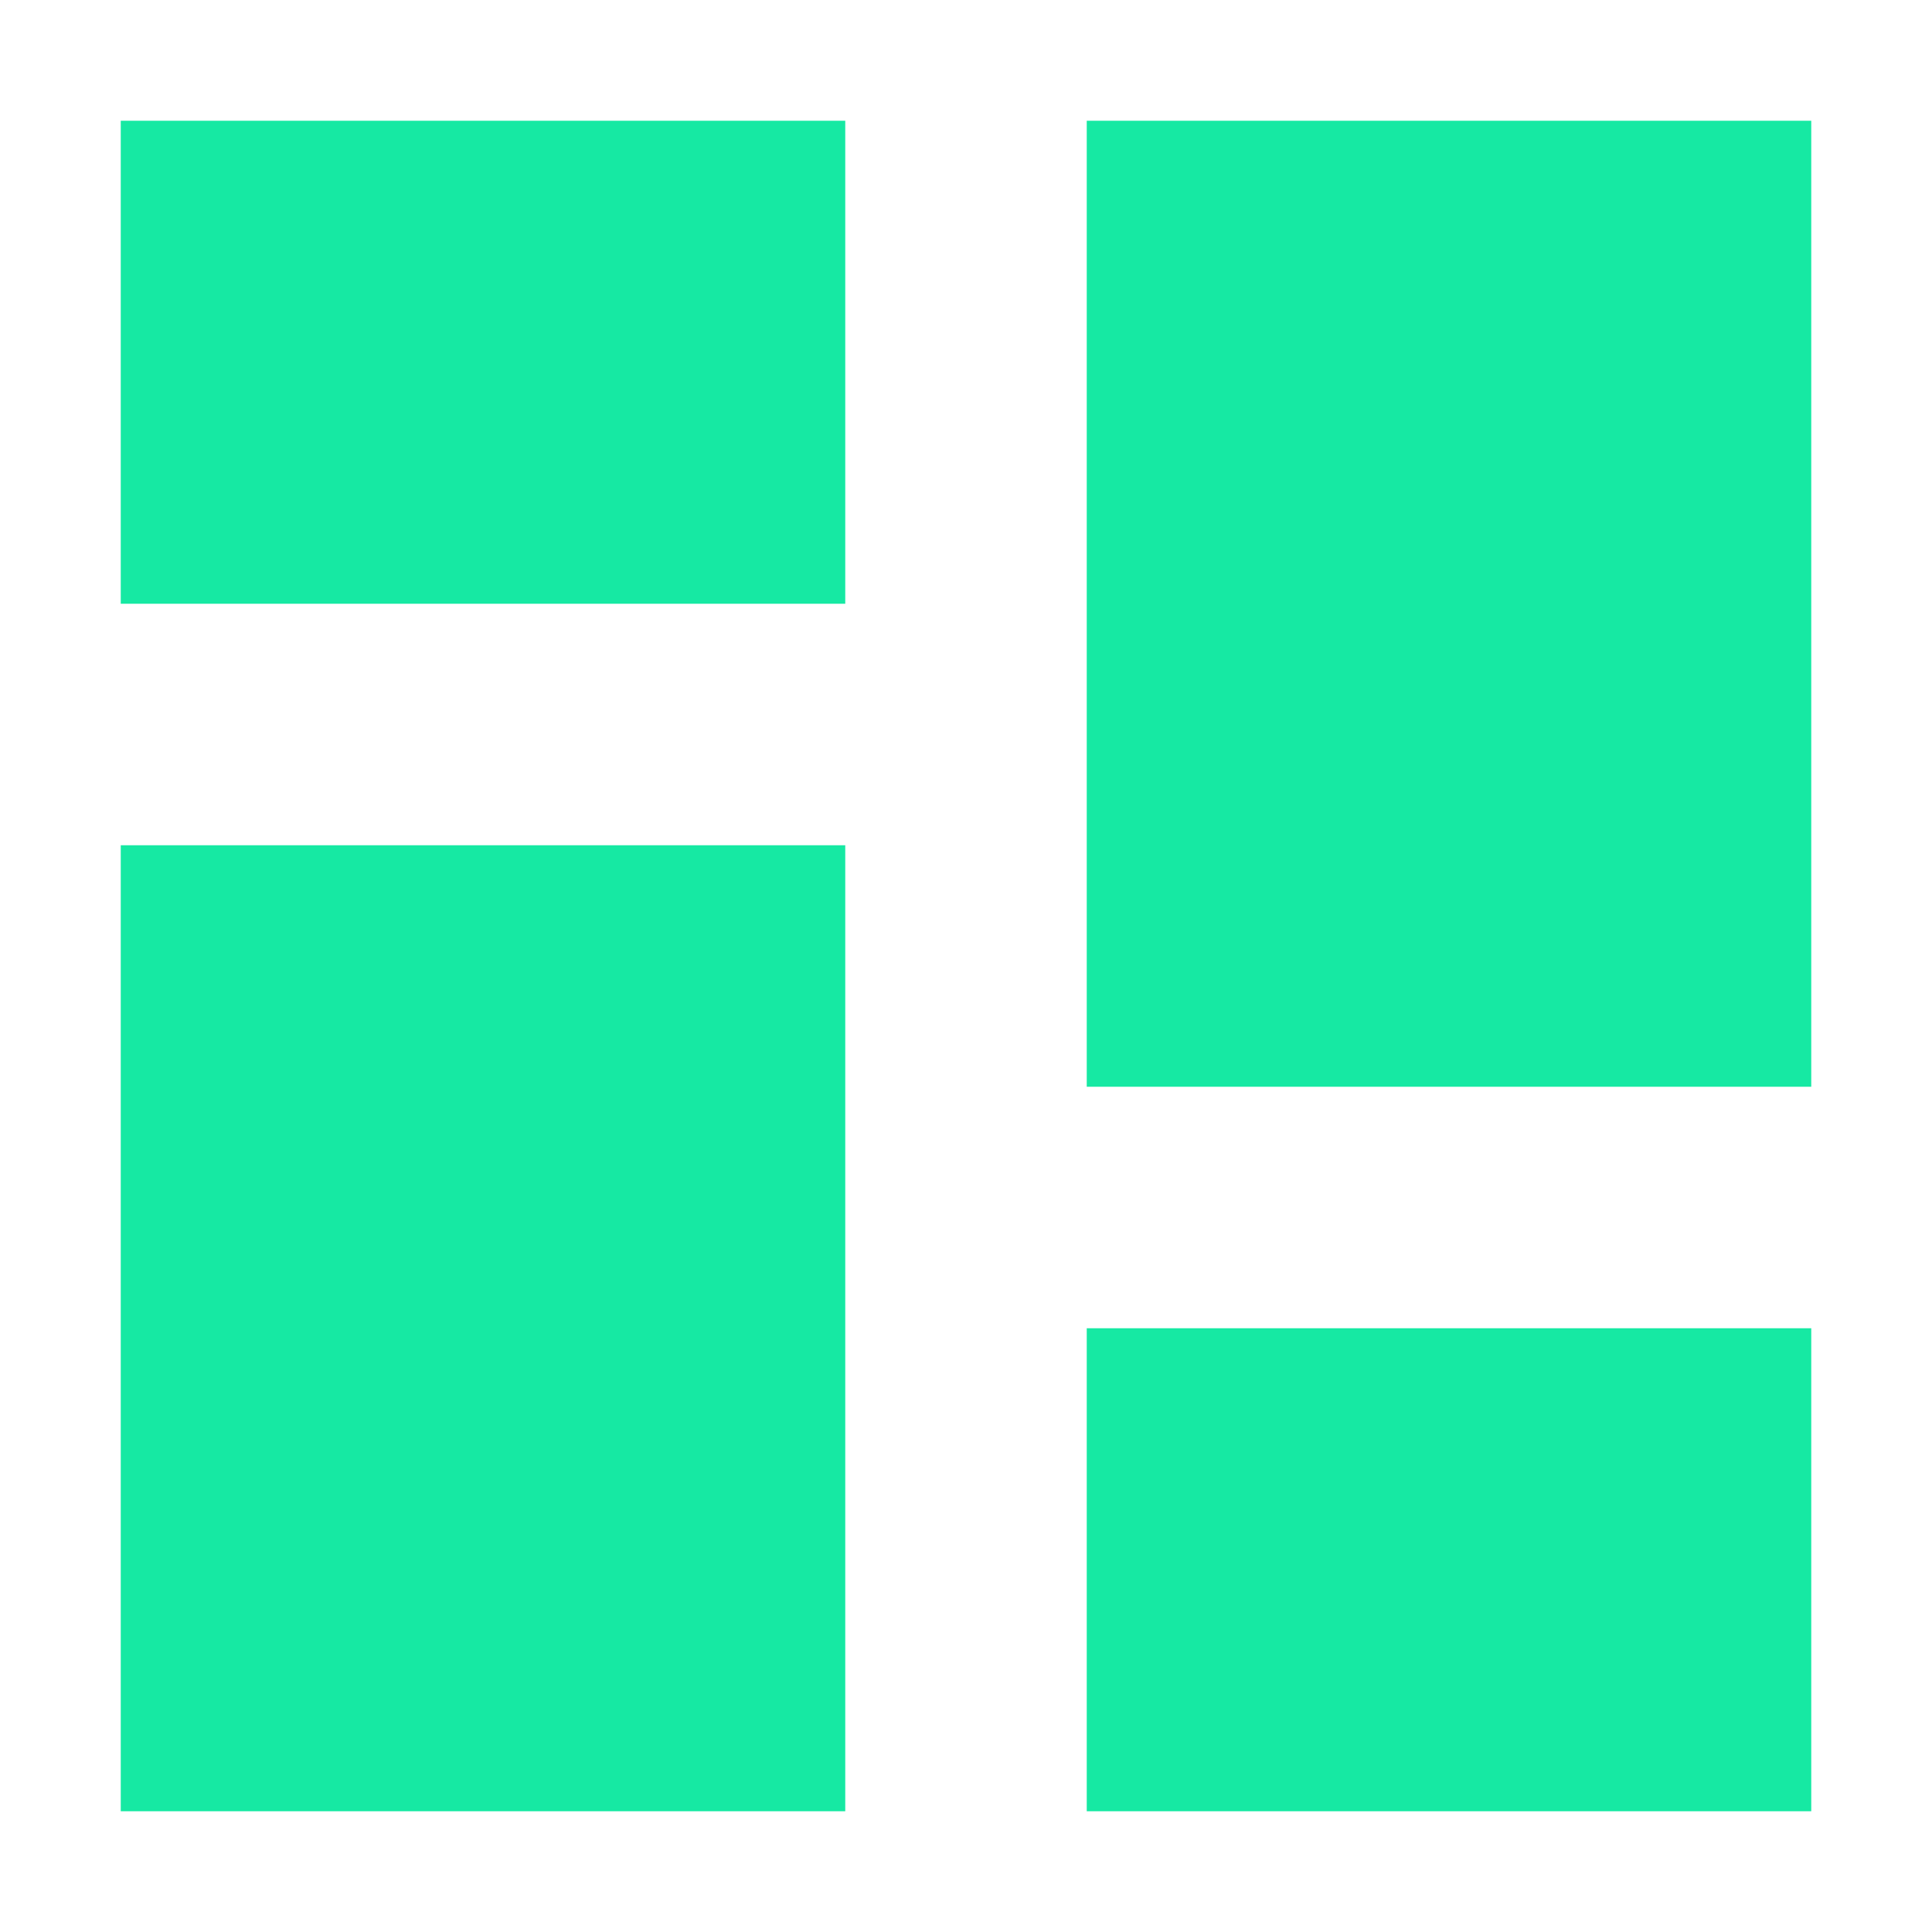 <!DOCTYPE svg PUBLIC "-//W3C//DTD SVG 1.1//EN" "http://www.w3.org/Graphics/SVG/1.1/DTD/svg11.dtd">
<!-- Uploaded to: SVG Repo, www.svgrepo.com, Transformed by: SVG Repo Mixer Tools -->
<svg width="800px" height="800px" viewBox="0 0 16 16" fill="none" xmlns="http://www.w3.org/2000/svg">
<g id="SVGRepo_bgCarrier" stroke-width="0"/>
<g id="SVGRepo_tracerCarrier" stroke-linecap="round" stroke-linejoin="round"/>
<g id="SVGRepo_iconCarrier"> <path d="M7 1H1V5H7V1Z" fill="#16e9a3"/> <path d="M7 7H1V15H7V7Z" fill="#16e9a3"/> <path d="M9 1H15V9H9V1Z" fill="#16e9a3"/> <path d="M15 11H9V15H15V11Z" fill="#16e9a3"/> </g>
</svg>